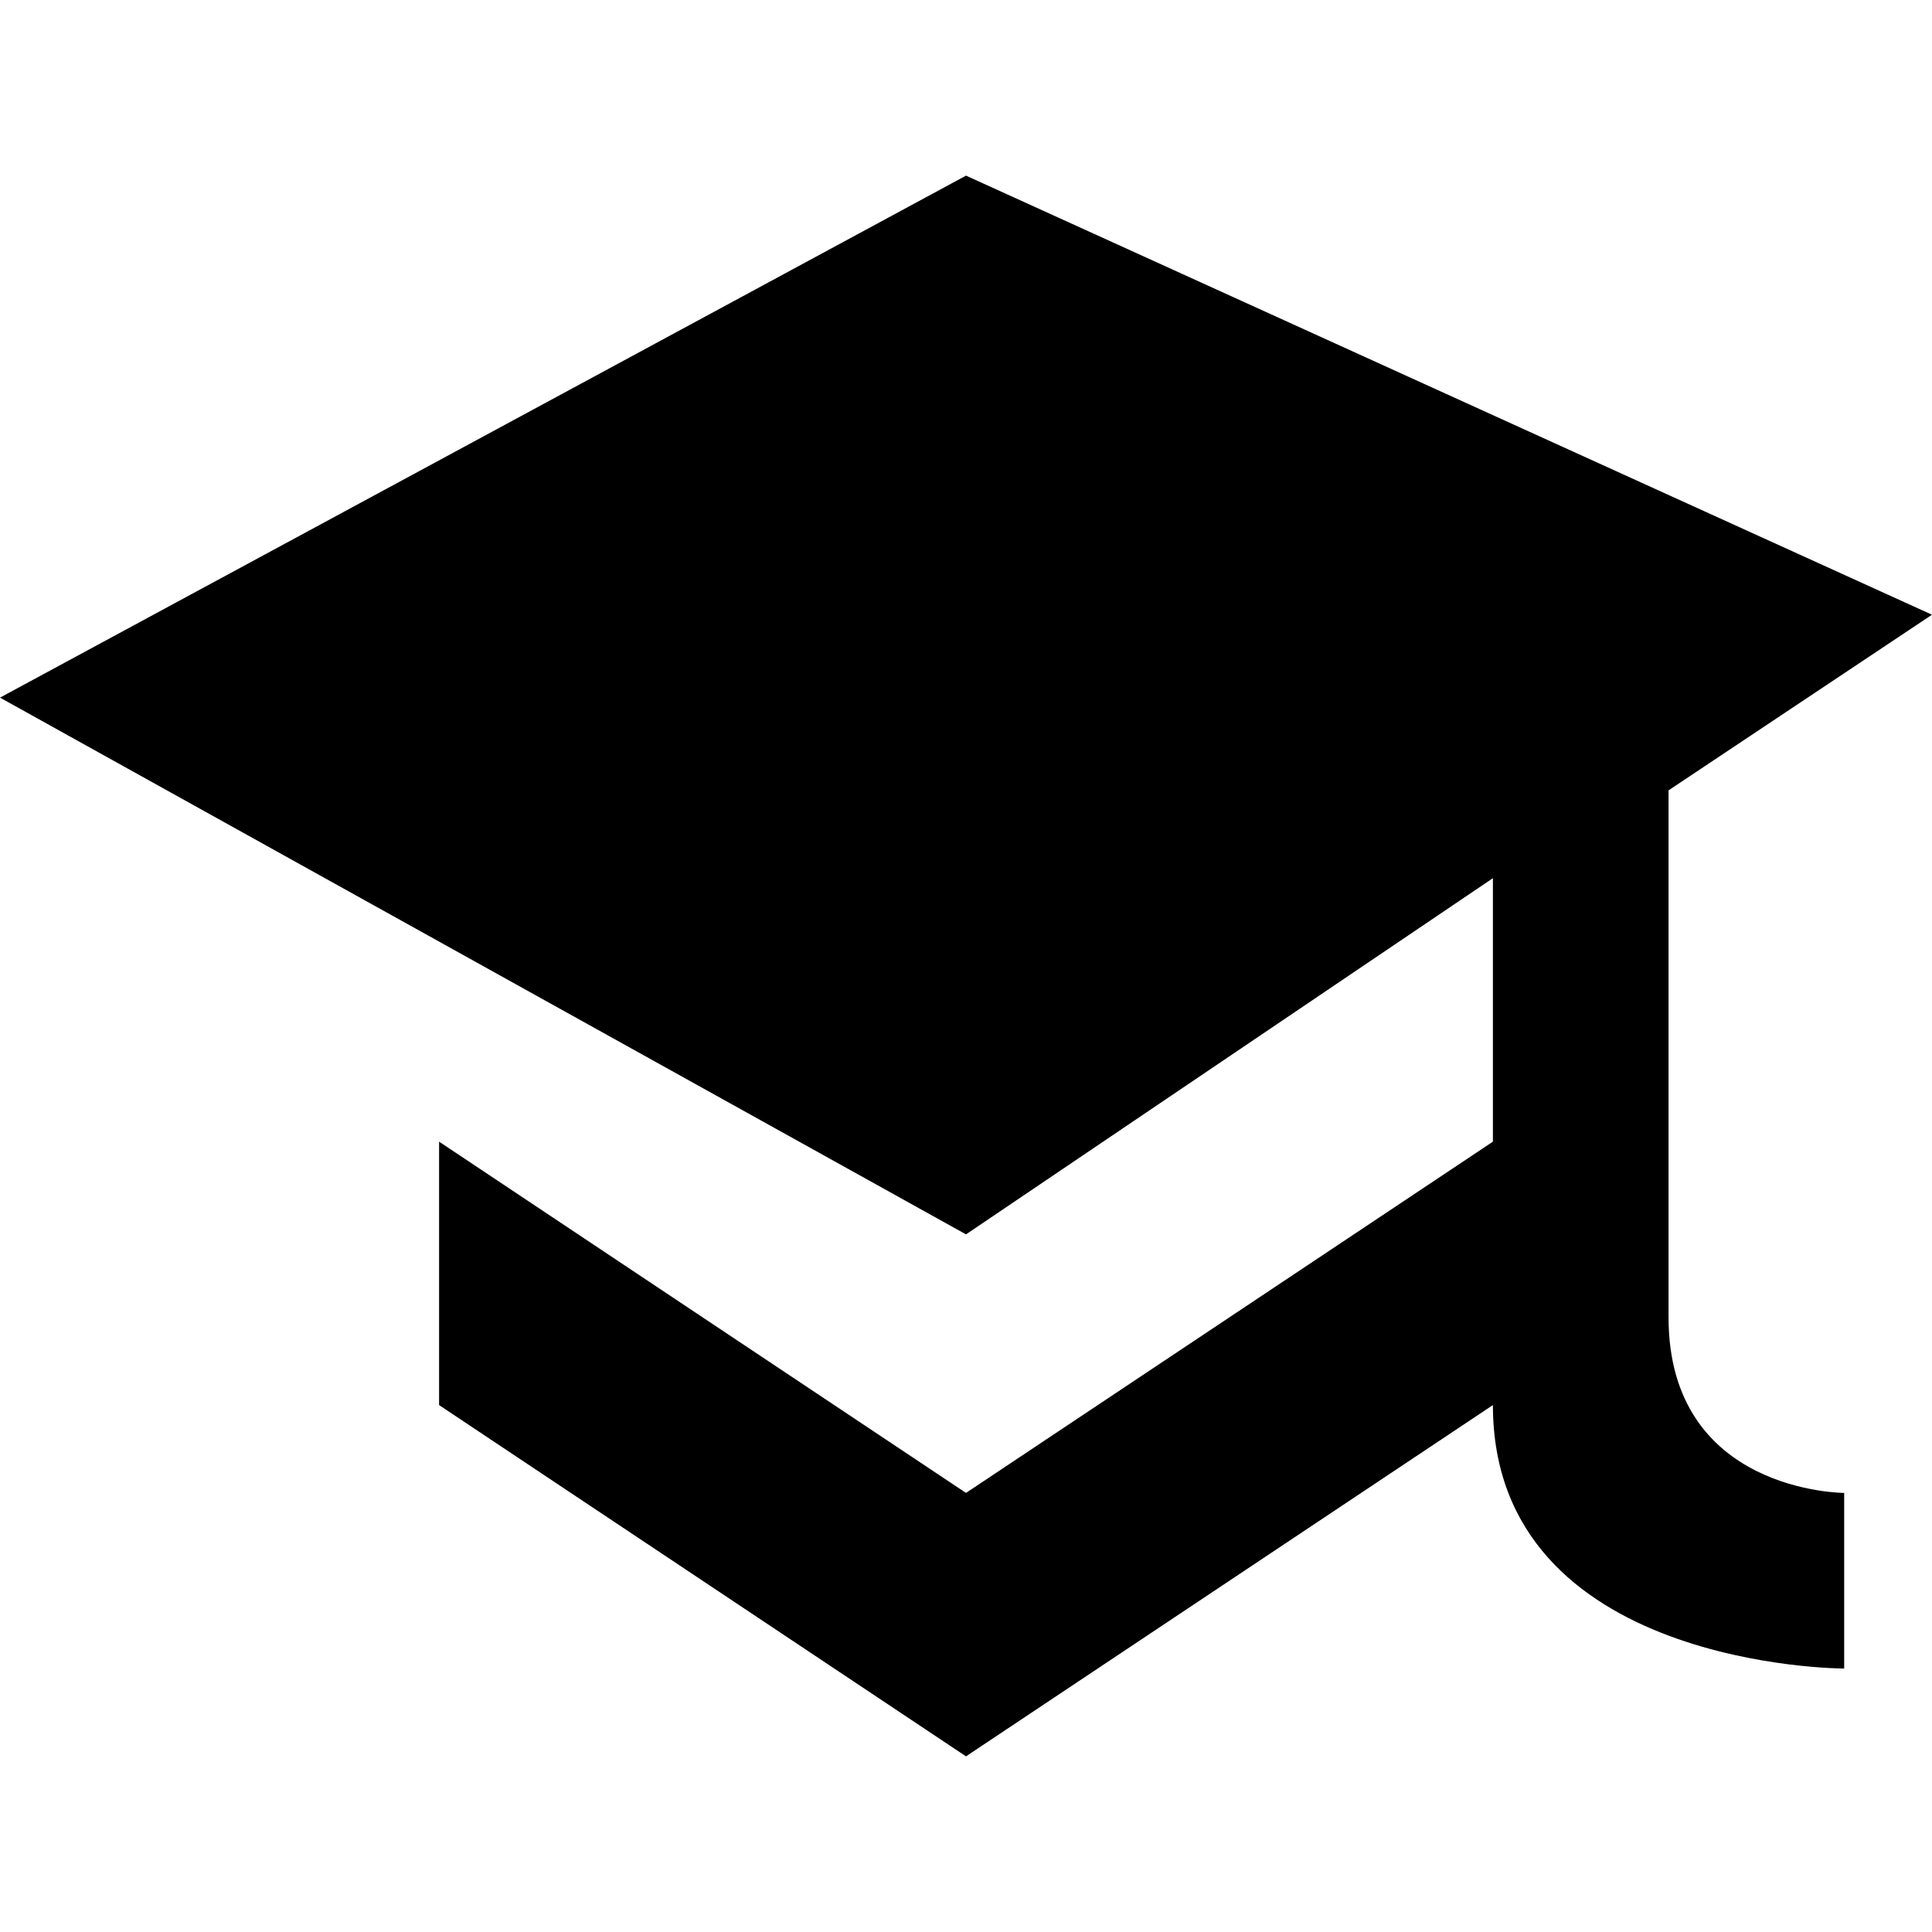 <?xml version="1.0" encoding="UTF-8" standalone="no"?>
<!-- Created with Inkscape (http://www.inkscape.org/) -->

<svg
   xmlns:dc="http://purl.org/dc/elements/1.1/"
   xmlns:cc="http://creativecommons.org/ns#"
   xmlns:rdf="http://www.w3.org/1999/02/22-rdf-syntax-ns#"
   xmlns:svg="http://www.w3.org/2000/svg"
   xmlns="http://www.w3.org/2000/svg"
   xmlns:sodipodi="http://sodipodi.sourceforge.net/DTD/sodipodi-0.dtd"
   xmlns:inkscape="http://www.inkscape.org/namespaces/inkscape"
   version="1.1"
   width="11"
   height="11"
   id="svg4764"
   inkscape:version="0.91 r13725"
   sodipodi:docname="college-11.svg"
   viewBox="0 0 11 11">
  <sodipodi:namedview
     pagecolor="#ffffff"
     bordercolor="#666666"
     borderopacity="1"
     objecttolerance="10"
     gridtolerance="10"
     guidetolerance="10"
     inkscape:pageopacity="0"
     inkscape:pageshadow="2"
     inkscape:window-width="943"
     inkscape:window-height="728"
     id="namedview3401"
     inkscape:document-units="px"
     showgrid="false"
     inkscape:zoom="39.276568"
     inkscape:cx="5.0530677"
     inkscape:cy="6.5536404"
     inkscape:current-layer="svg4764"
     inkscape:snap-bbox="true"
     inkscape:bbox-paths="true"
     inkscape:bbox-nodes="true"
     inkscape:snap-bbox-edge-midpoints="true"
     inkscape:snap-bbox-midpoints="true"
     inkscape:object-paths="true"
     inkscape:snap-intersection-paths="true"
     inkscape:object-nodes="true"
     inkscape:snap-smooth-nodes="true"
     inkscape:window-x="0"
     inkscape:window-y="0"
     inkscape:window-maximized="0">
    <inkscape:grid
       type="xygrid"
       id="grid3333"
       spacingx="0.5"
       spacingy="0.5"
       color="#f20000"
       opacity="0.125"
       empspacing="2" />
  </sodipodi:namedview>
  <defs
     id="defs4766" />
  <path
     style="fill:#000000;fill-opacity:1"
     d="M 5.5,1 0,3.972 5.5,7.028 8.5,5 l 0,1.5 -3,2 -3,-2 0,1.5 3,2 3,-2 c 0,1.5 2,1.5 2,1.5 l 0,-1 c 0,0 -1,0 -1,-1 l 0,-3 1.5,-1 z"
     inkscape:connector-curvature="0"
     id="path7442-3"
     sodipodi:nodetypes="ccccccccccccsccc" />
</svg>
